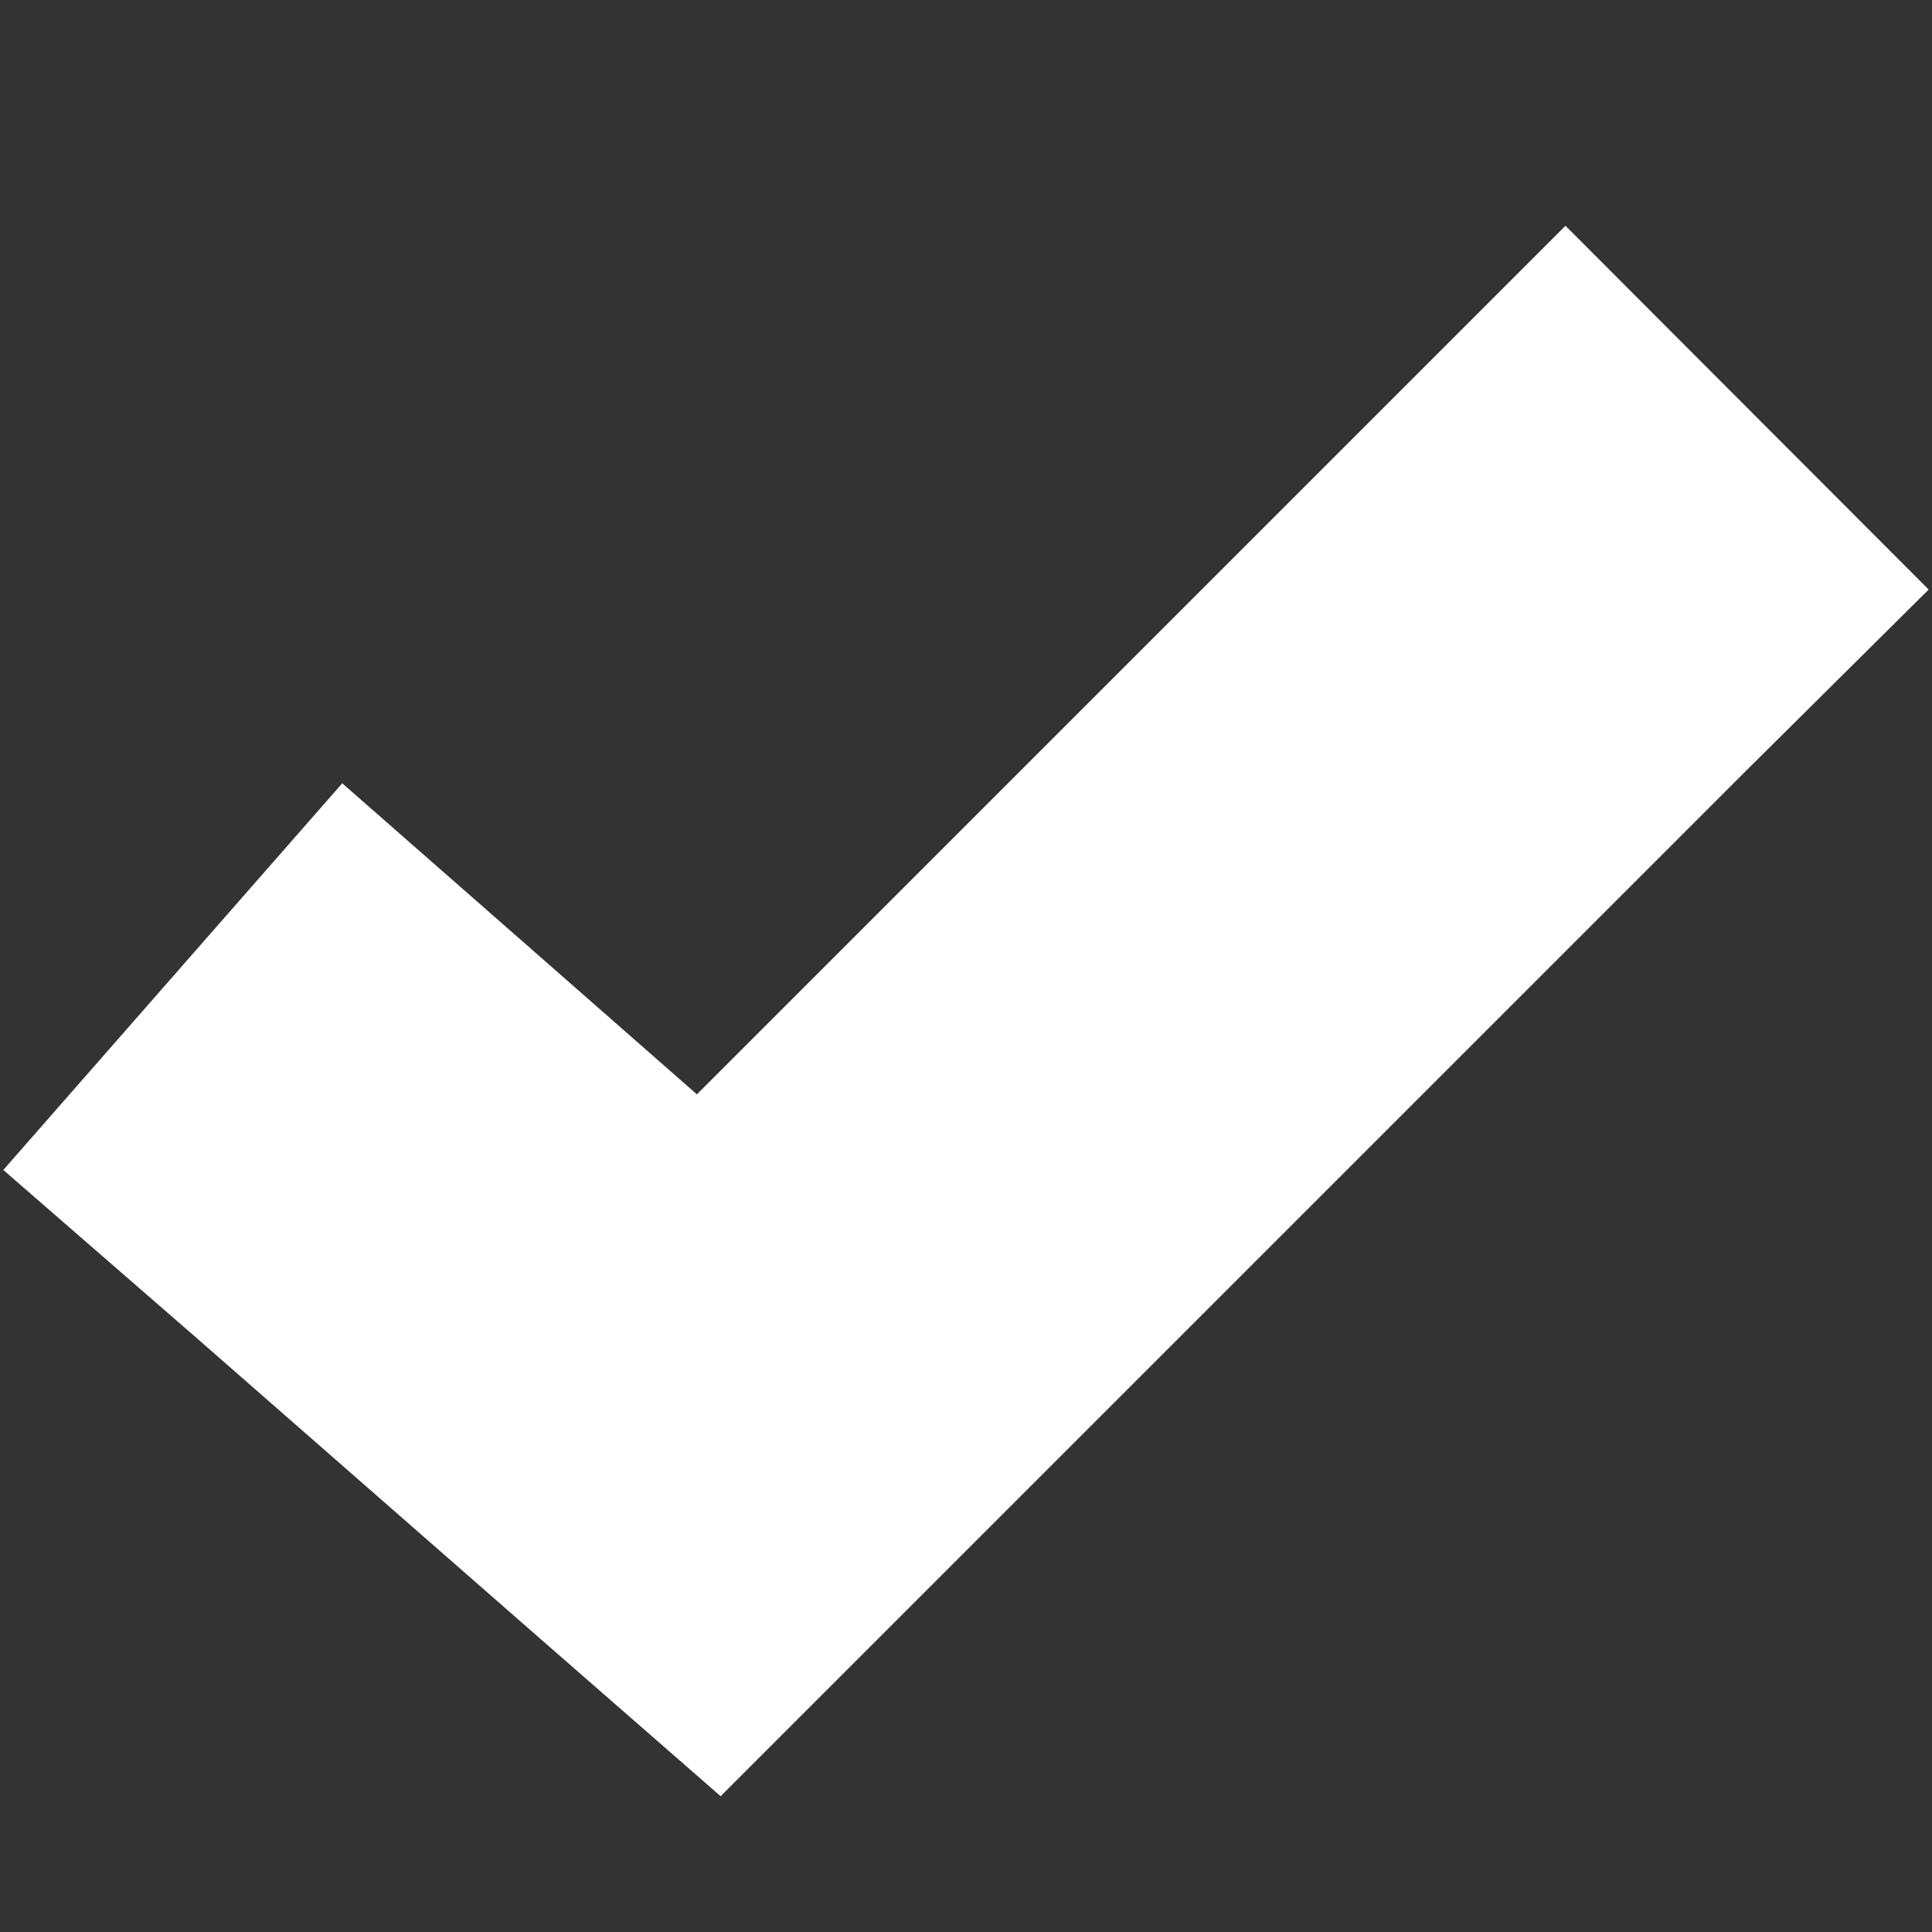 <?xml version="1.0" encoding="utf-8"?>
<!-- Generator: Adobe Illustrator 27.2.0, SVG Export Plug-In . SVG Version: 6.00 Build 0)  -->
<svg version="1.1" id="Layer_1" xmlns="http://www.w3.org/2000/svg" xmlns:xlink="http://www.w3.org/1999/xlink" x="0px" y="0px"
	 viewBox="0 0 700 700" style="enable-background:new 0 0 700 700;" xml:space="preserve">
<rect x="0" y="0" width="700" height="700" fill="#333333" stroke="none"/>
<style type="text/css">
	.st0{fill:#FFFFFF;}
</style>
<g>
	<path class="st0" d="M567.2,81.8L252.5,396.5L193.8,345l-69.8-61.2L1.2,423.9l70.4,61.2l124.1,108.6l65.4,57.1L632.9,279l65.9-65.4
		L567.2,81.8L567.2,81.8z"/>
</g>
</svg>
